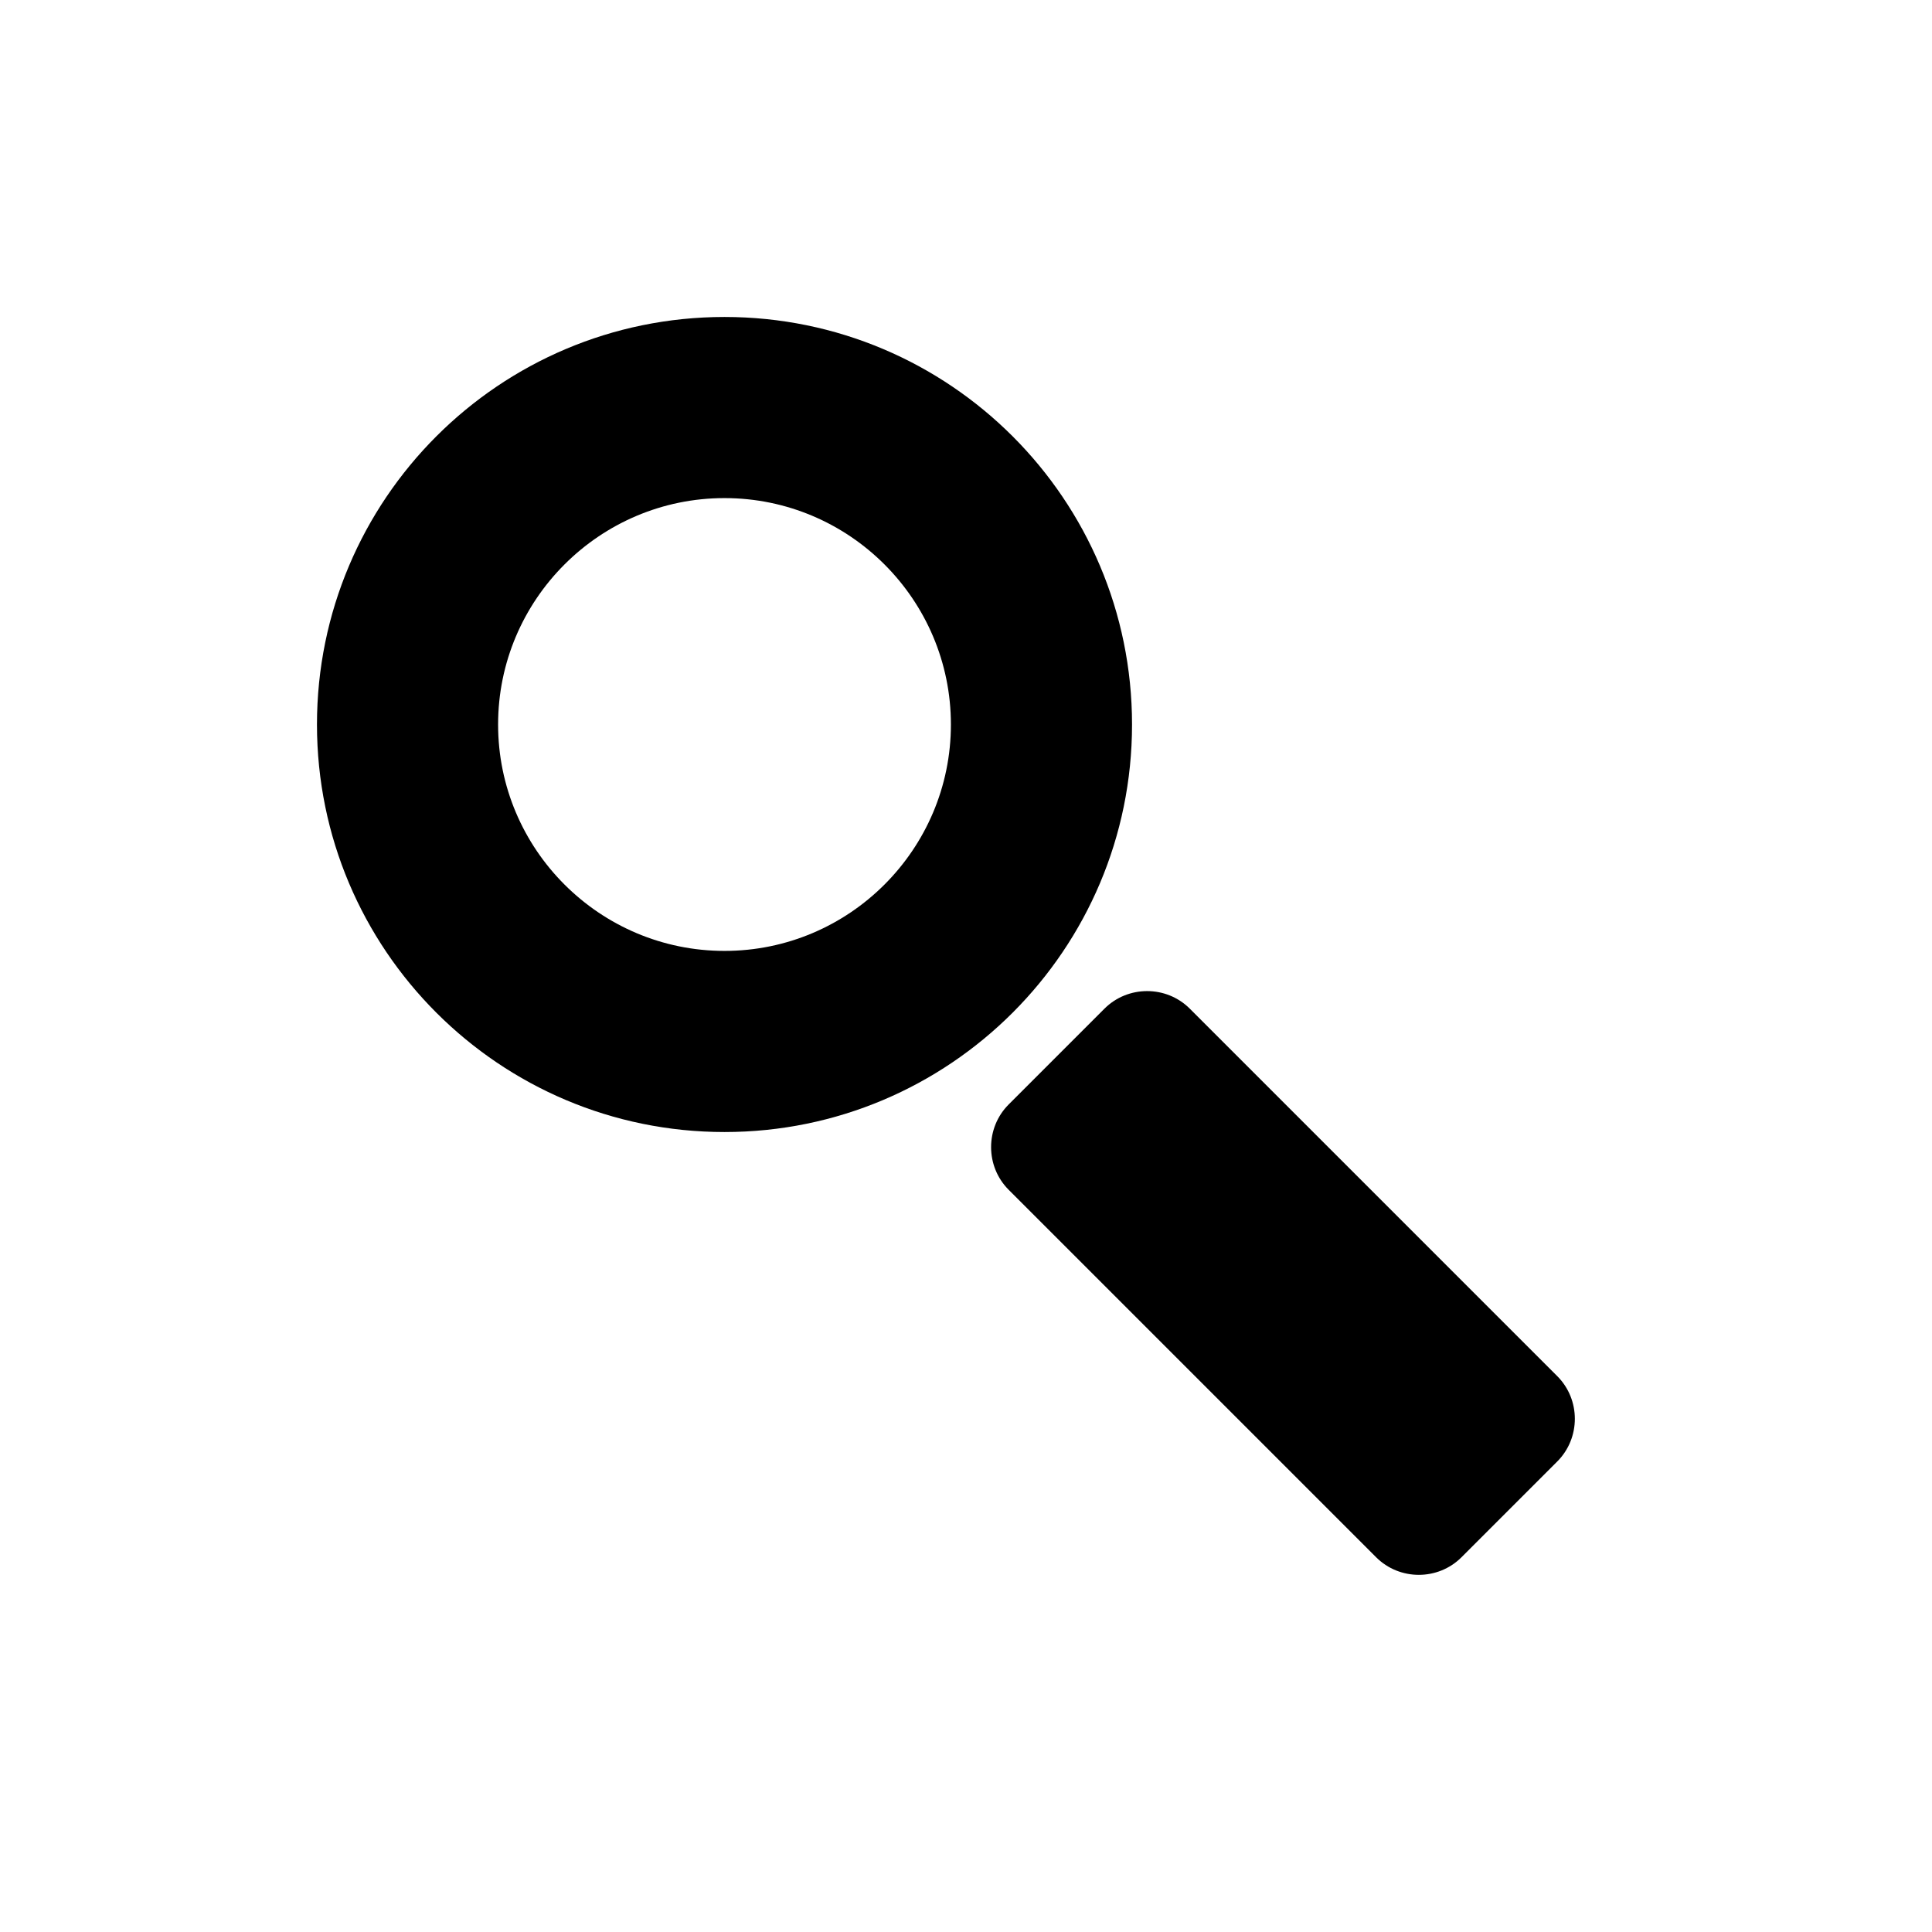 <?xml version="1.0" encoding="utf-8"?>
<!-- Generator: Adobe Illustrator 16.0.0, SVG Export Plug-In . SVG Version: 6.00 Build 0)  -->
<!DOCTYPE svg PUBLIC "-//W3C//DTD SVG 1.1//EN" "http://www.w3.org/Graphics/SVG/1.1/DTD/svg11.dtd">
<svg version="1.1" id="Layer_2" xmlns="http://www.w3.org/2000/svg" xmlns:xlink="http://www.w3.org/1999/xlink" x="0px" y="0px"
	 width="64px" height="64px" viewBox="0 0 64 64" enable-background="new 0 0 64 64" xml:space="preserve">
<g>
	<path d="M24,16.5c4.136,0,7.5,3.364,7.5,7.5s-3.364,7.5-7.5,7.5s-7.5-3.364-7.5-7.5S19.864,16.5,24,16.5 M24,10.5
		c-7.456,0-13.5,6.044-13.5,13.5S16.544,37.5,24,37.5c7.455,0,13.5-6.044,13.5-13.5S31.455,10.5,24,10.5L24,10.5z"/>
</g>
<g>
	<path d="M51.586,45.586c0.777,0.777,0.777,2.051,0,2.828l-3.172,3.172c-0.777,0.777-2.051,0.777-2.828,0L33.414,39.414
		c-0.777-0.777-0.777-2.051,0-2.828l3.172-3.172c0.777-0.777,2.051-0.777,2.828,0L51.586,45.586z"/>
</g>
</svg>
